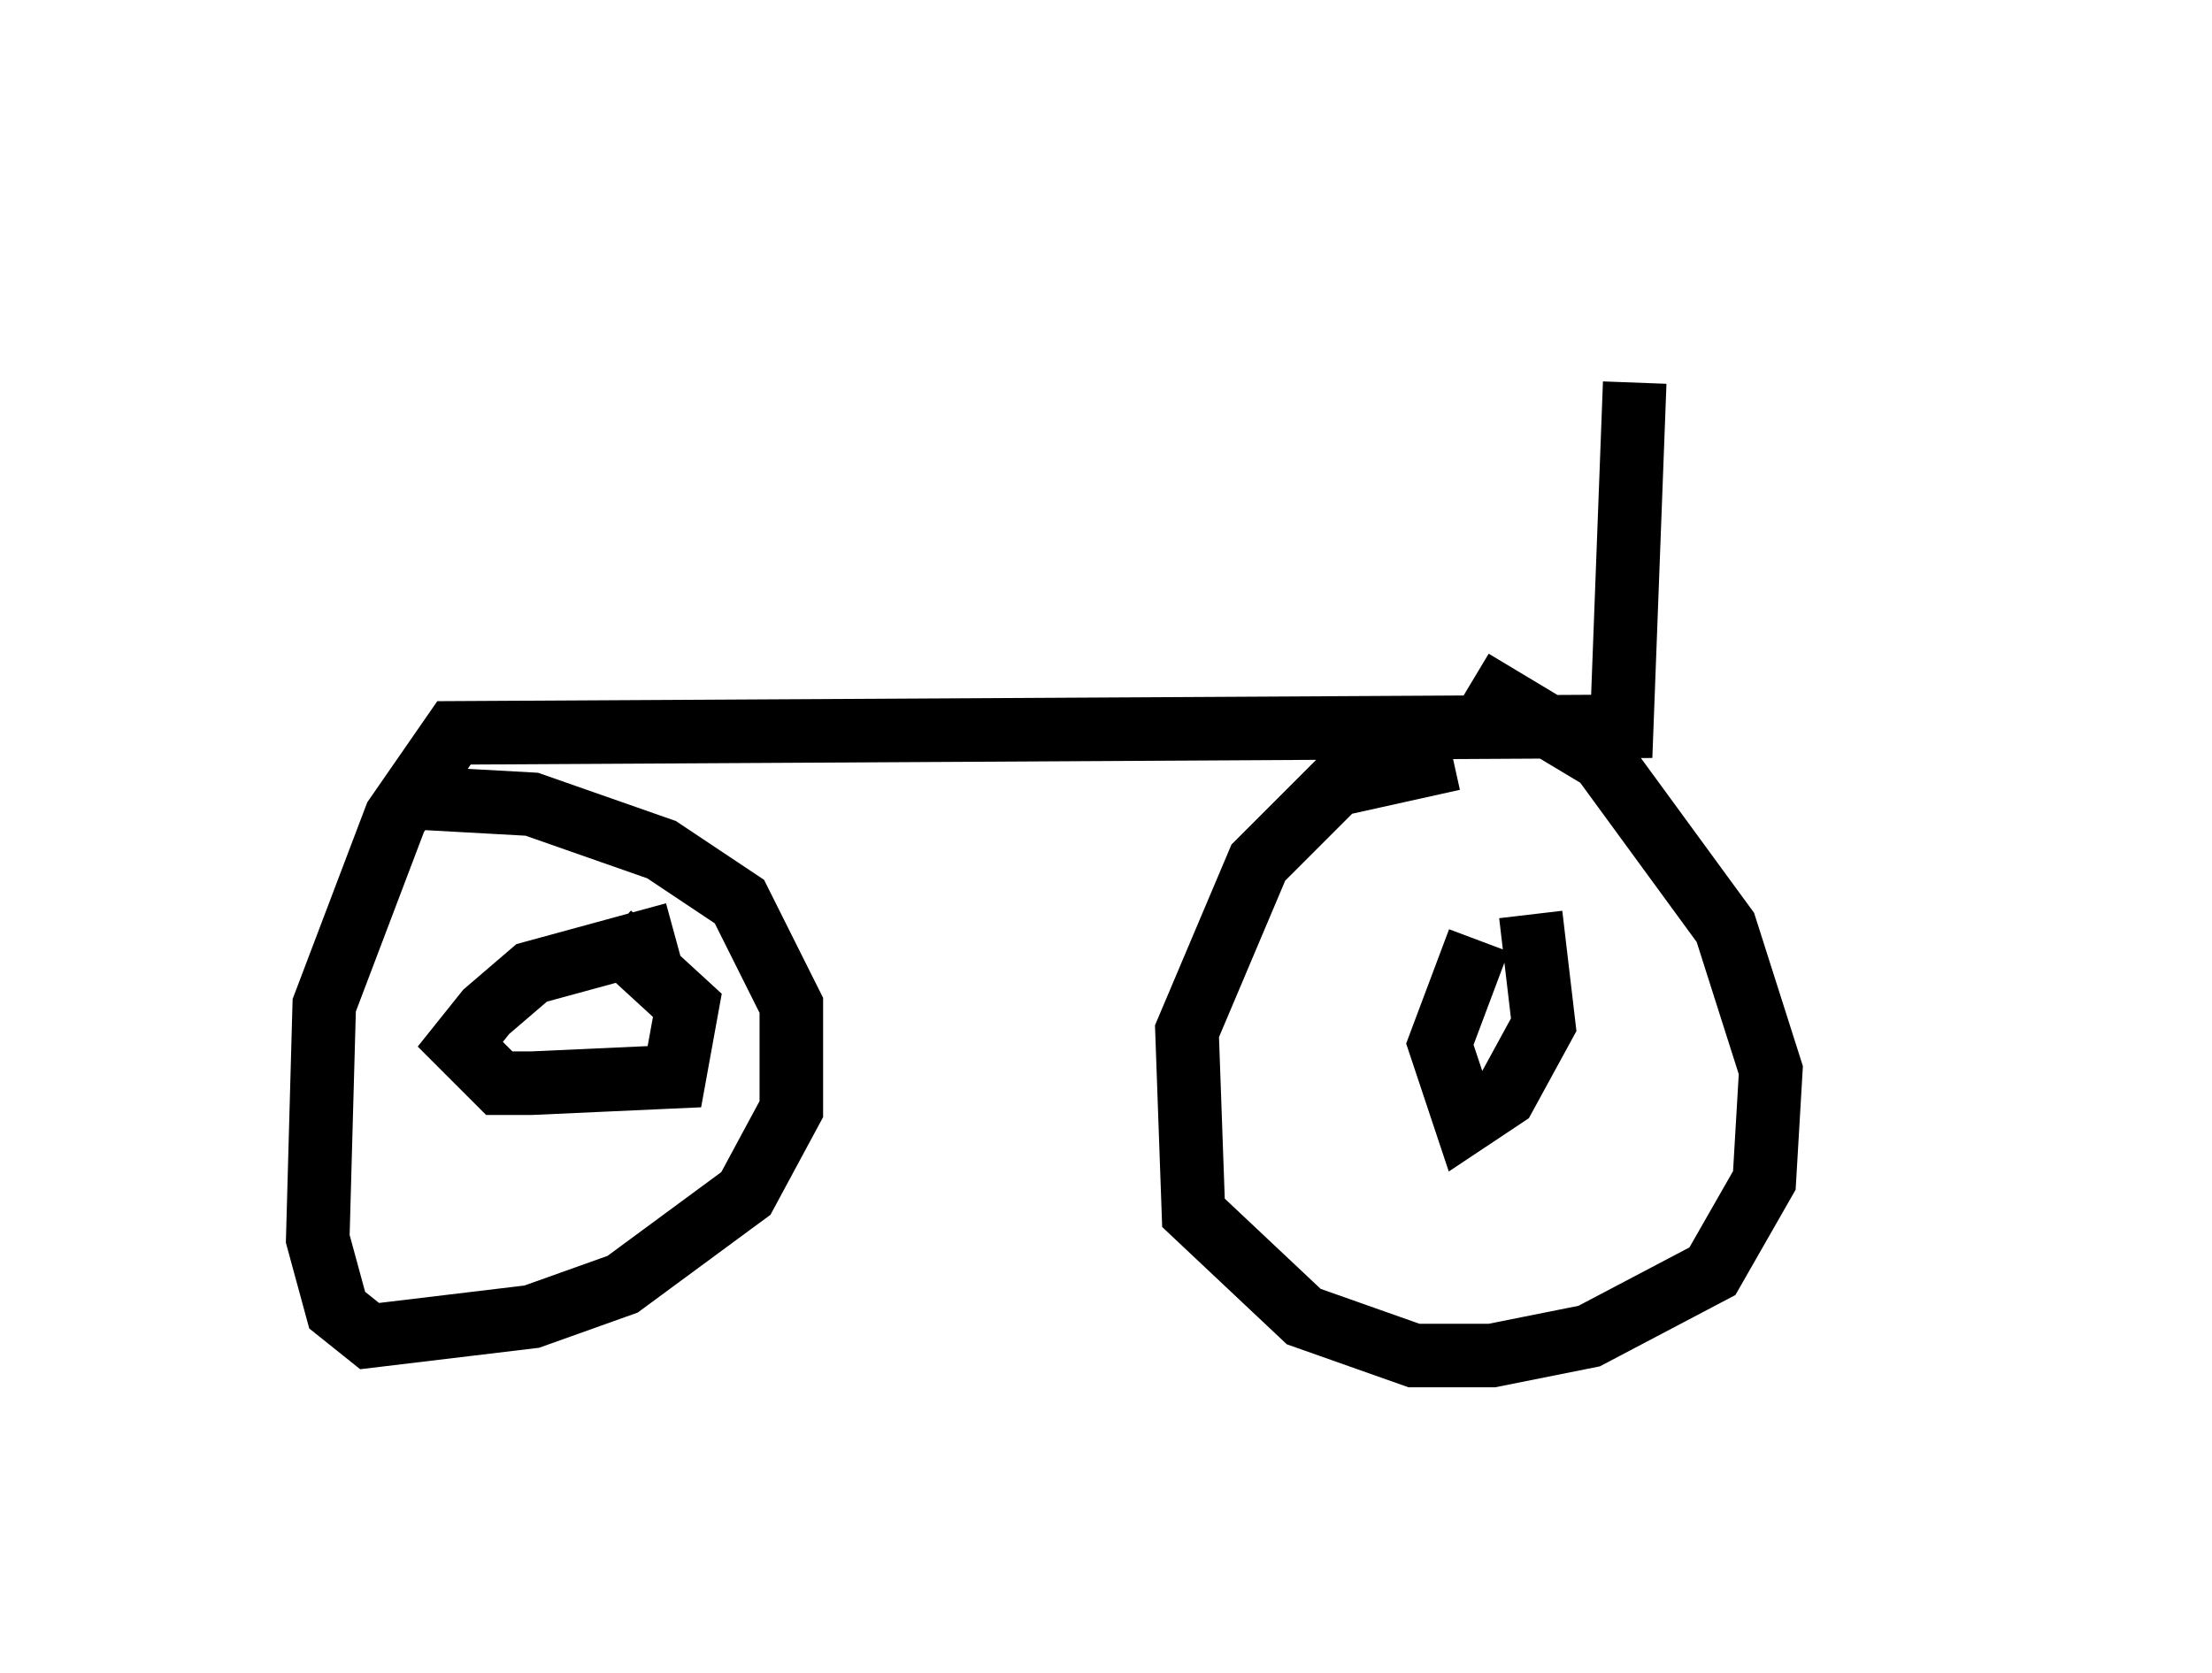<?xml version="1.0" encoding="utf-8" ?>
<svg baseProfile="full" height="26.334" version="1.1" width="34.807" xmlns="http://www.w3.org/2000/svg" xmlns:ev="http://www.w3.org/2001/xml-events" xmlns:xlink="http://www.w3.org/1999/xlink"><defs /><rect fill="white" height="26.334" width="34.807" x="0" y="0" /><path d="M22.456, 5.613 m7.35, -0.613 m-4.083, 1.021 l-0.204, 5.41 -18.375, 0.102 l-0.919, 1.327 -1.123, 2.96 l-0.102, 3.675 0.306, 1.123 l0.51, 0.408 2.552, -0.306 l1.429, -0.51 1.94, -1.429 l0.715, -1.327 0.0, -1.633 l-0.817, -1.633 -1.225, -0.817 l-2.042, -0.715 -1.838, -0.102 m16.334, -0.613 l-1.838, 0.408 -1.225, 1.225 l-1.123, 2.654 0.102, 2.858 l1.735, 1.633 1.735, 0.613 l1.225, 0.0 1.531, -0.306 l1.94, -1.021 0.817, -1.429 l0.102, -1.735 -0.715, -2.246 l-1.94, -2.654 -2.042, -1.225 m0.102, 4.083 l-0.613, 1.633 0.408, 1.225 l0.613, -0.408 0.613, -1.123 l-0.204, -1.735 m-13.475, 0.306 l-2.246, 0.613 -0.715, 0.613 l-0.408, 0.51 0.613, 0.613 l0.51, 0.0 2.246, -0.102 l0.204, -1.123 -1.225, -1.123 " fill="none" stroke="black" stroke-width="1" /></svg>